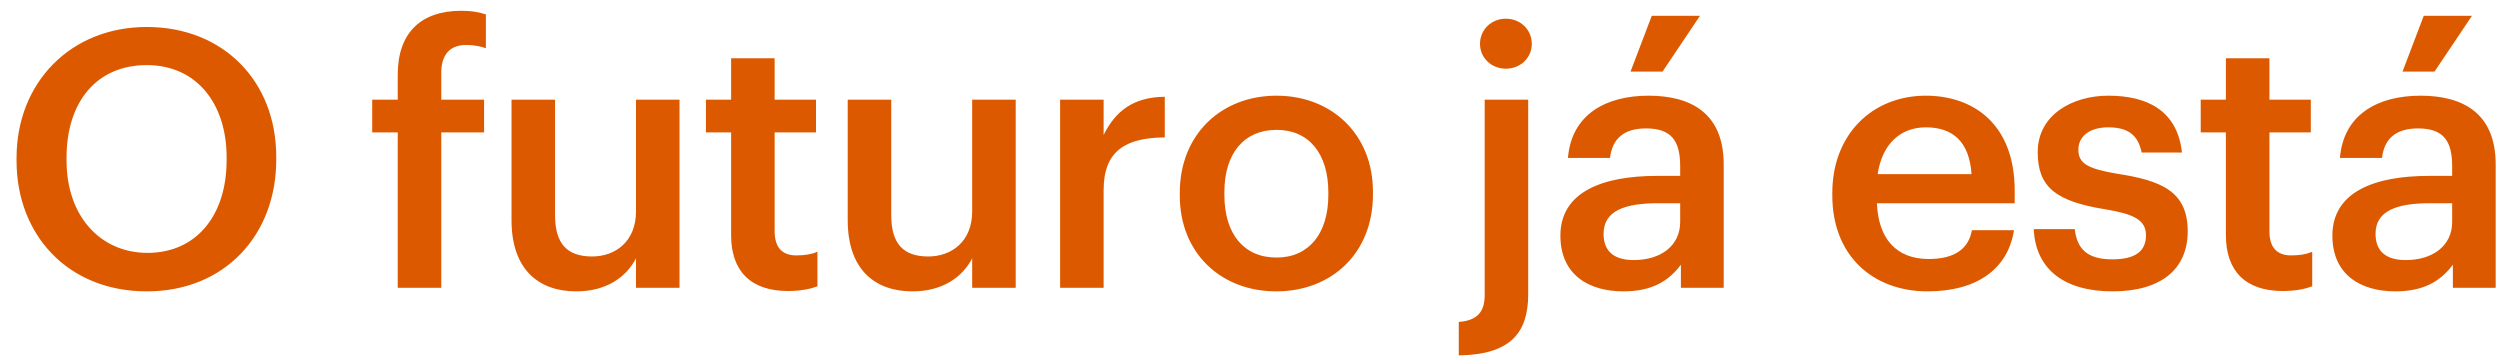 <svg width="139" height="20" viewBox="0 0 139 20" fill="none" xmlns="http://www.w3.org/2000/svg">
<path d="M8.2 14.06C10.9 14.06 12.6 12 12.6 8.9V8.74C12.6 5.8 10.96 3.62 8.16 3.62C5.36 3.62 3.7 5.68 3.7 8.76V8.92C3.7 12.04 5.6 14.06 8.2 14.06ZM8.16 16.2C3.78 16.2 0.92 13.06 0.92 8.94V8.78C0.92 4.6 3.92 1.5 8.16 1.5C12.42 1.5 15.36 4.52 15.36 8.72V8.88C15.36 13.06 12.5 16.2 8.16 16.2ZM22.115 16V7.36H20.695V5.54H22.115V4.14C22.115 1.84 23.395 0.6 25.635 0.6C26.215 0.6 26.575 0.66 27.015 0.8V2.68C26.735 2.58 26.355 2.5 25.915 2.5C24.935 2.5 24.535 3.14 24.535 4.04V5.54H26.915V7.36H24.535V16H22.115ZM32.041 16.2C29.981 16.2 28.441 15.02 28.441 12.24V5.54H30.861V11.96C30.861 13.54 31.521 14.26 32.921 14.26C34.221 14.26 35.361 13.42 35.361 11.76V5.54H37.781V16H35.361V14.36C34.841 15.38 33.741 16.2 32.041 16.2ZM43.81 16.18C41.73 16.18 40.65 15.06 40.65 13.08V7.36H39.25V5.54H40.65V3.24H43.07V5.54H45.37V7.36H43.07V12.86C43.07 13.78 43.51 14.2 44.27 14.2C44.75 14.2 45.11 14.14 45.45 14V15.92C45.07 16.06 44.55 16.18 43.81 16.18ZM50.733 16.2C48.673 16.2 47.133 15.02 47.133 12.24V5.54H49.553V11.96C49.553 13.54 50.213 14.26 51.613 14.26C52.913 14.26 54.053 13.42 54.053 11.76V5.54H56.473V16H54.053V14.36C53.533 15.38 52.433 16.2 50.733 16.2ZM58.942 16V5.54H61.362V7.5C62.022 6.18 63.002 5.4 64.762 5.38V7.64C62.642 7.66 61.362 8.34 61.362 10.56V16H58.942ZM70.976 14.32C72.776 14.32 73.856 12.98 73.856 10.84V10.7C73.856 8.54 72.776 7.22 70.976 7.22C69.176 7.22 68.076 8.52 68.076 10.68V10.84C68.076 12.98 69.136 14.32 70.976 14.32ZM70.956 16.2C67.876 16.2 65.596 14.06 65.596 10.88V10.72C65.596 7.48 67.896 5.32 70.976 5.32C74.036 5.32 76.336 7.46 76.336 10.66V10.82C76.336 14.08 74.036 16.2 70.956 16.2ZM81.108 19.76V17.9C82.168 17.82 82.548 17.3 82.548 16.42V5.54H84.968V16.36C84.968 18.48 84.008 19.72 81.108 19.76ZM83.728 3.82C82.928 3.82 82.288 3.22 82.288 2.44C82.288 1.64 82.928 1.04 83.728 1.04C84.528 1.04 85.168 1.64 85.168 2.44C85.168 3.22 84.528 3.82 83.728 3.82ZM90.258 16.2C88.338 16.2 86.758 15.28 86.758 13.1C86.758 10.66 89.118 9.78 92.118 9.78H93.418V9.24C93.418 7.84 92.938 7.14 91.518 7.14C90.258 7.14 89.638 7.74 89.518 8.78H87.178C87.378 6.34 89.318 5.32 91.658 5.32C93.998 5.32 95.838 6.28 95.838 9.14V16H93.458V14.72C92.778 15.62 91.858 16.2 90.258 16.2ZM90.838 14.46C92.318 14.46 93.418 13.68 93.418 12.34V11.3H92.178C90.338 11.3 89.158 11.72 89.158 13C89.158 13.88 89.638 14.46 90.838 14.46ZM90.658 3.98L91.838 0.88H94.518L92.438 3.98H90.658ZM107.177 16.2C104.097 16.2 101.877 14.18 101.877 10.88V10.72C101.877 7.48 104.097 5.32 107.077 5.32C109.677 5.32 112.017 6.86 112.017 10.6V11.3H104.357C104.437 13.28 105.437 14.4 107.237 14.4C108.697 14.4 109.457 13.82 109.637 12.8H111.977C111.637 15 109.857 16.2 107.177 16.2ZM104.397 9.68H109.617C109.497 7.88 108.577 7.08 107.077 7.08C105.617 7.08 104.637 8.06 104.397 9.68ZM117.457 16.2C114.757 16.2 113.177 14.96 113.077 12.74H115.357C115.477 13.8 116.017 14.42 117.437 14.42C118.737 14.42 119.317 13.96 119.317 13.08C119.317 12.22 118.617 11.9 117.077 11.64C114.317 11.2 113.297 10.42 113.297 8.46C113.297 6.36 115.257 5.32 117.217 5.32C119.357 5.32 121.057 6.12 121.317 8.48H119.077C118.877 7.52 118.337 7.08 117.217 7.08C116.177 7.08 115.557 7.58 115.557 8.32C115.557 9.08 116.057 9.38 117.717 9.66C120.177 10.04 121.637 10.64 121.637 12.86C121.637 14.98 120.137 16.2 117.457 16.2ZM126.92 16.18C124.84 16.18 123.76 15.06 123.76 13.08V7.36H122.36V5.54H123.76V3.24H126.18V5.54H128.48V7.36H126.18V12.86C126.18 13.78 126.62 14.2 127.38 14.2C127.86 14.2 128.22 14.14 128.56 14V15.92C128.18 16.06 127.66 16.18 126.92 16.18ZM133.18 16.2C131.26 16.2 129.68 15.28 129.68 13.1C129.68 10.66 132.04 9.78 135.04 9.78H136.34V9.24C136.34 7.84 135.86 7.14 134.44 7.14C133.18 7.14 132.56 7.74 132.44 8.78H130.1C130.3 6.34 132.24 5.32 134.58 5.32C136.92 5.32 138.76 6.28 138.76 9.14V16H136.38V14.72C135.7 15.62 134.78 16.2 133.18 16.2ZM133.76 14.46C135.24 14.46 136.34 13.68 136.34 12.34V11.3H135.1C133.26 11.3 132.08 11.72 132.08 13C132.08 13.88 132.56 14.46 133.76 14.46ZM133.58 3.98L134.76 0.88H137.44L135.36 3.98H133.58Z" fill="#DD5900"/>
</svg>
